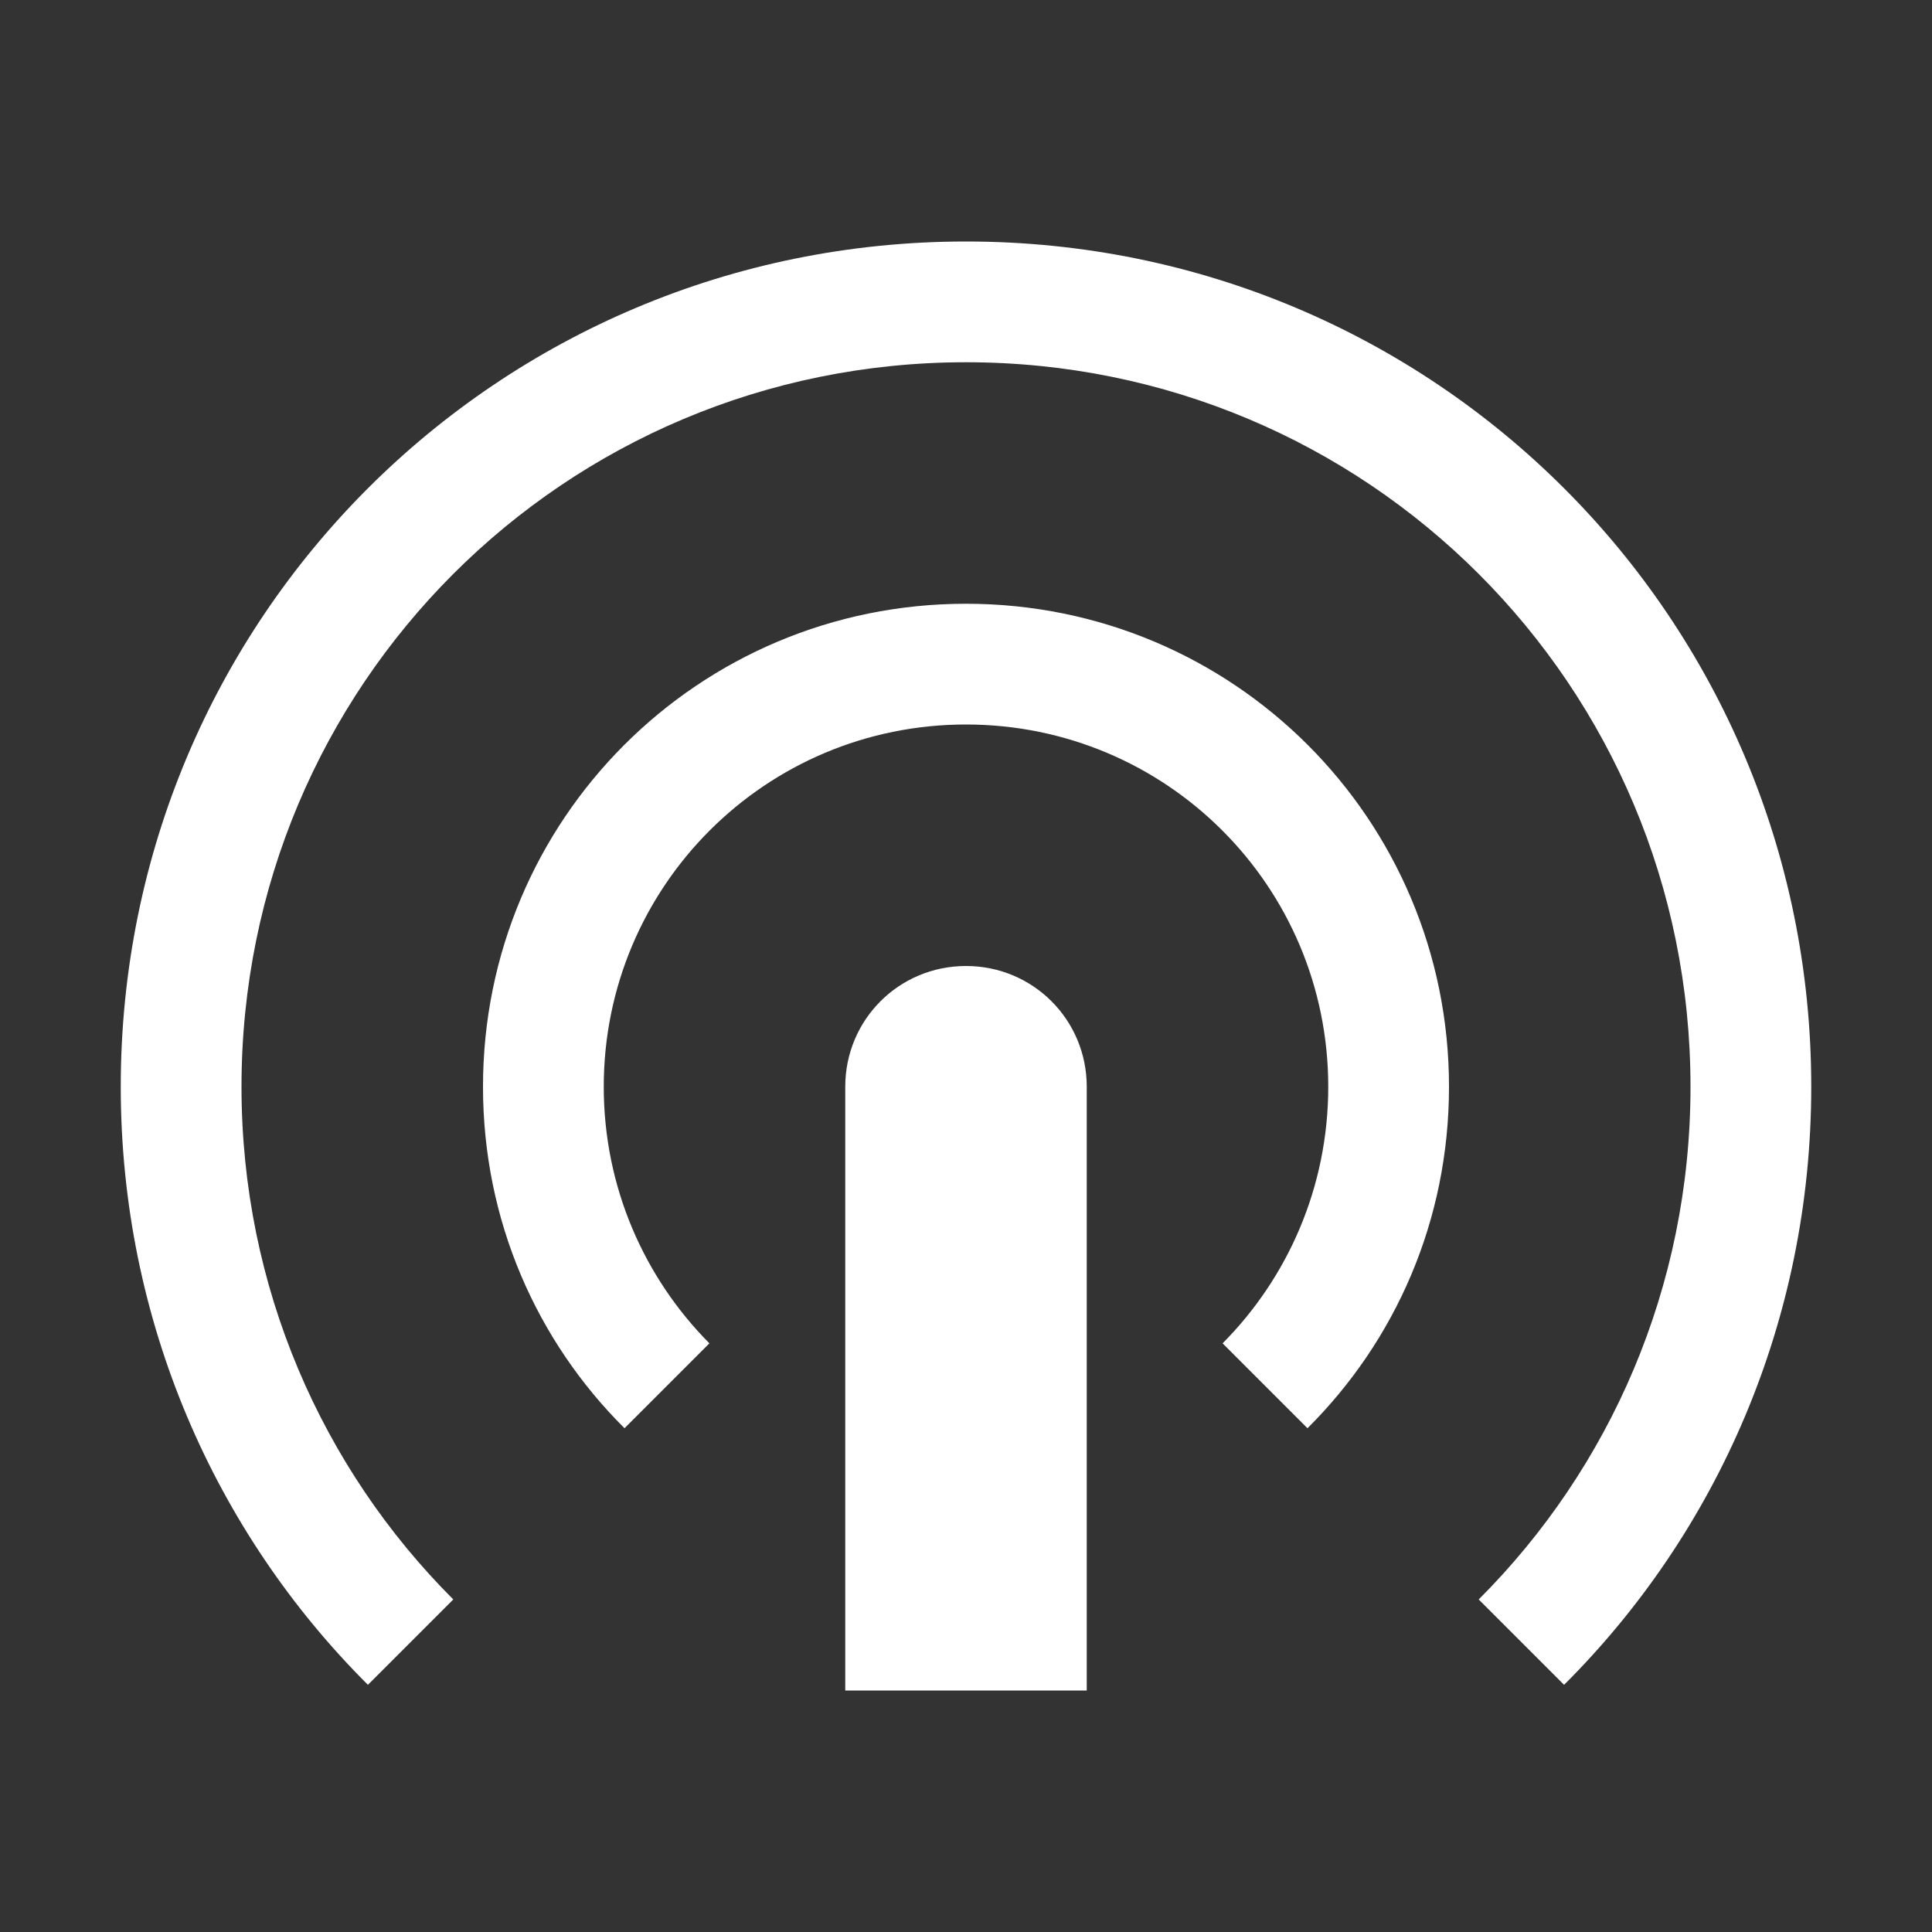 <svg viewBox="0 0 16 16" xmlns="http://www.w3.org/2000/svg">
    <rect x="0" y="0" width="16" height="16" fill="#333333" stroke="none"/>
    <style type="text/css" id="current-color-scheme">
        .ColorScheme-Text {
            color:#ffffff;
        }
    </style>
    <g class="ColorScheme-Text" fill="currentColor">
        <path d="m8 8c-.555 0-1 .445-1 1v5h2v-5c0-.555-.445-1-1-1z"/>
        <path d="m8 2c-3.879 0-7 3.121-7 7 0 1.938.781 3.691 2.047 4.953l.707-.707c-1.086-1.086-1.754-2.586-1.754-4.246 0-3.324 2.676-6 6-6s6 2.676 6 6c0 1.66-.668 3.16-1.754 4.246l.707.707c1.266-1.262 2.047-3.016 2.047-4.953 0-3.879-3.121-7-7-7zm0 3c-2.215 0-4 1.785-4 4 0 1.109.445 2.105 1.172 2.828l.703-.703c-.539-.543-.875-1.293-.875-2.125 0-1.66 1.34-3 3-3s3 1.34 3 3c0 .832-.336 1.582-.875 2.125l.703.703c.727-.723 1.172-1.719 1.172-2.828 0-2.215-1.785-4-4-4z"/>
    </g>
</svg>
